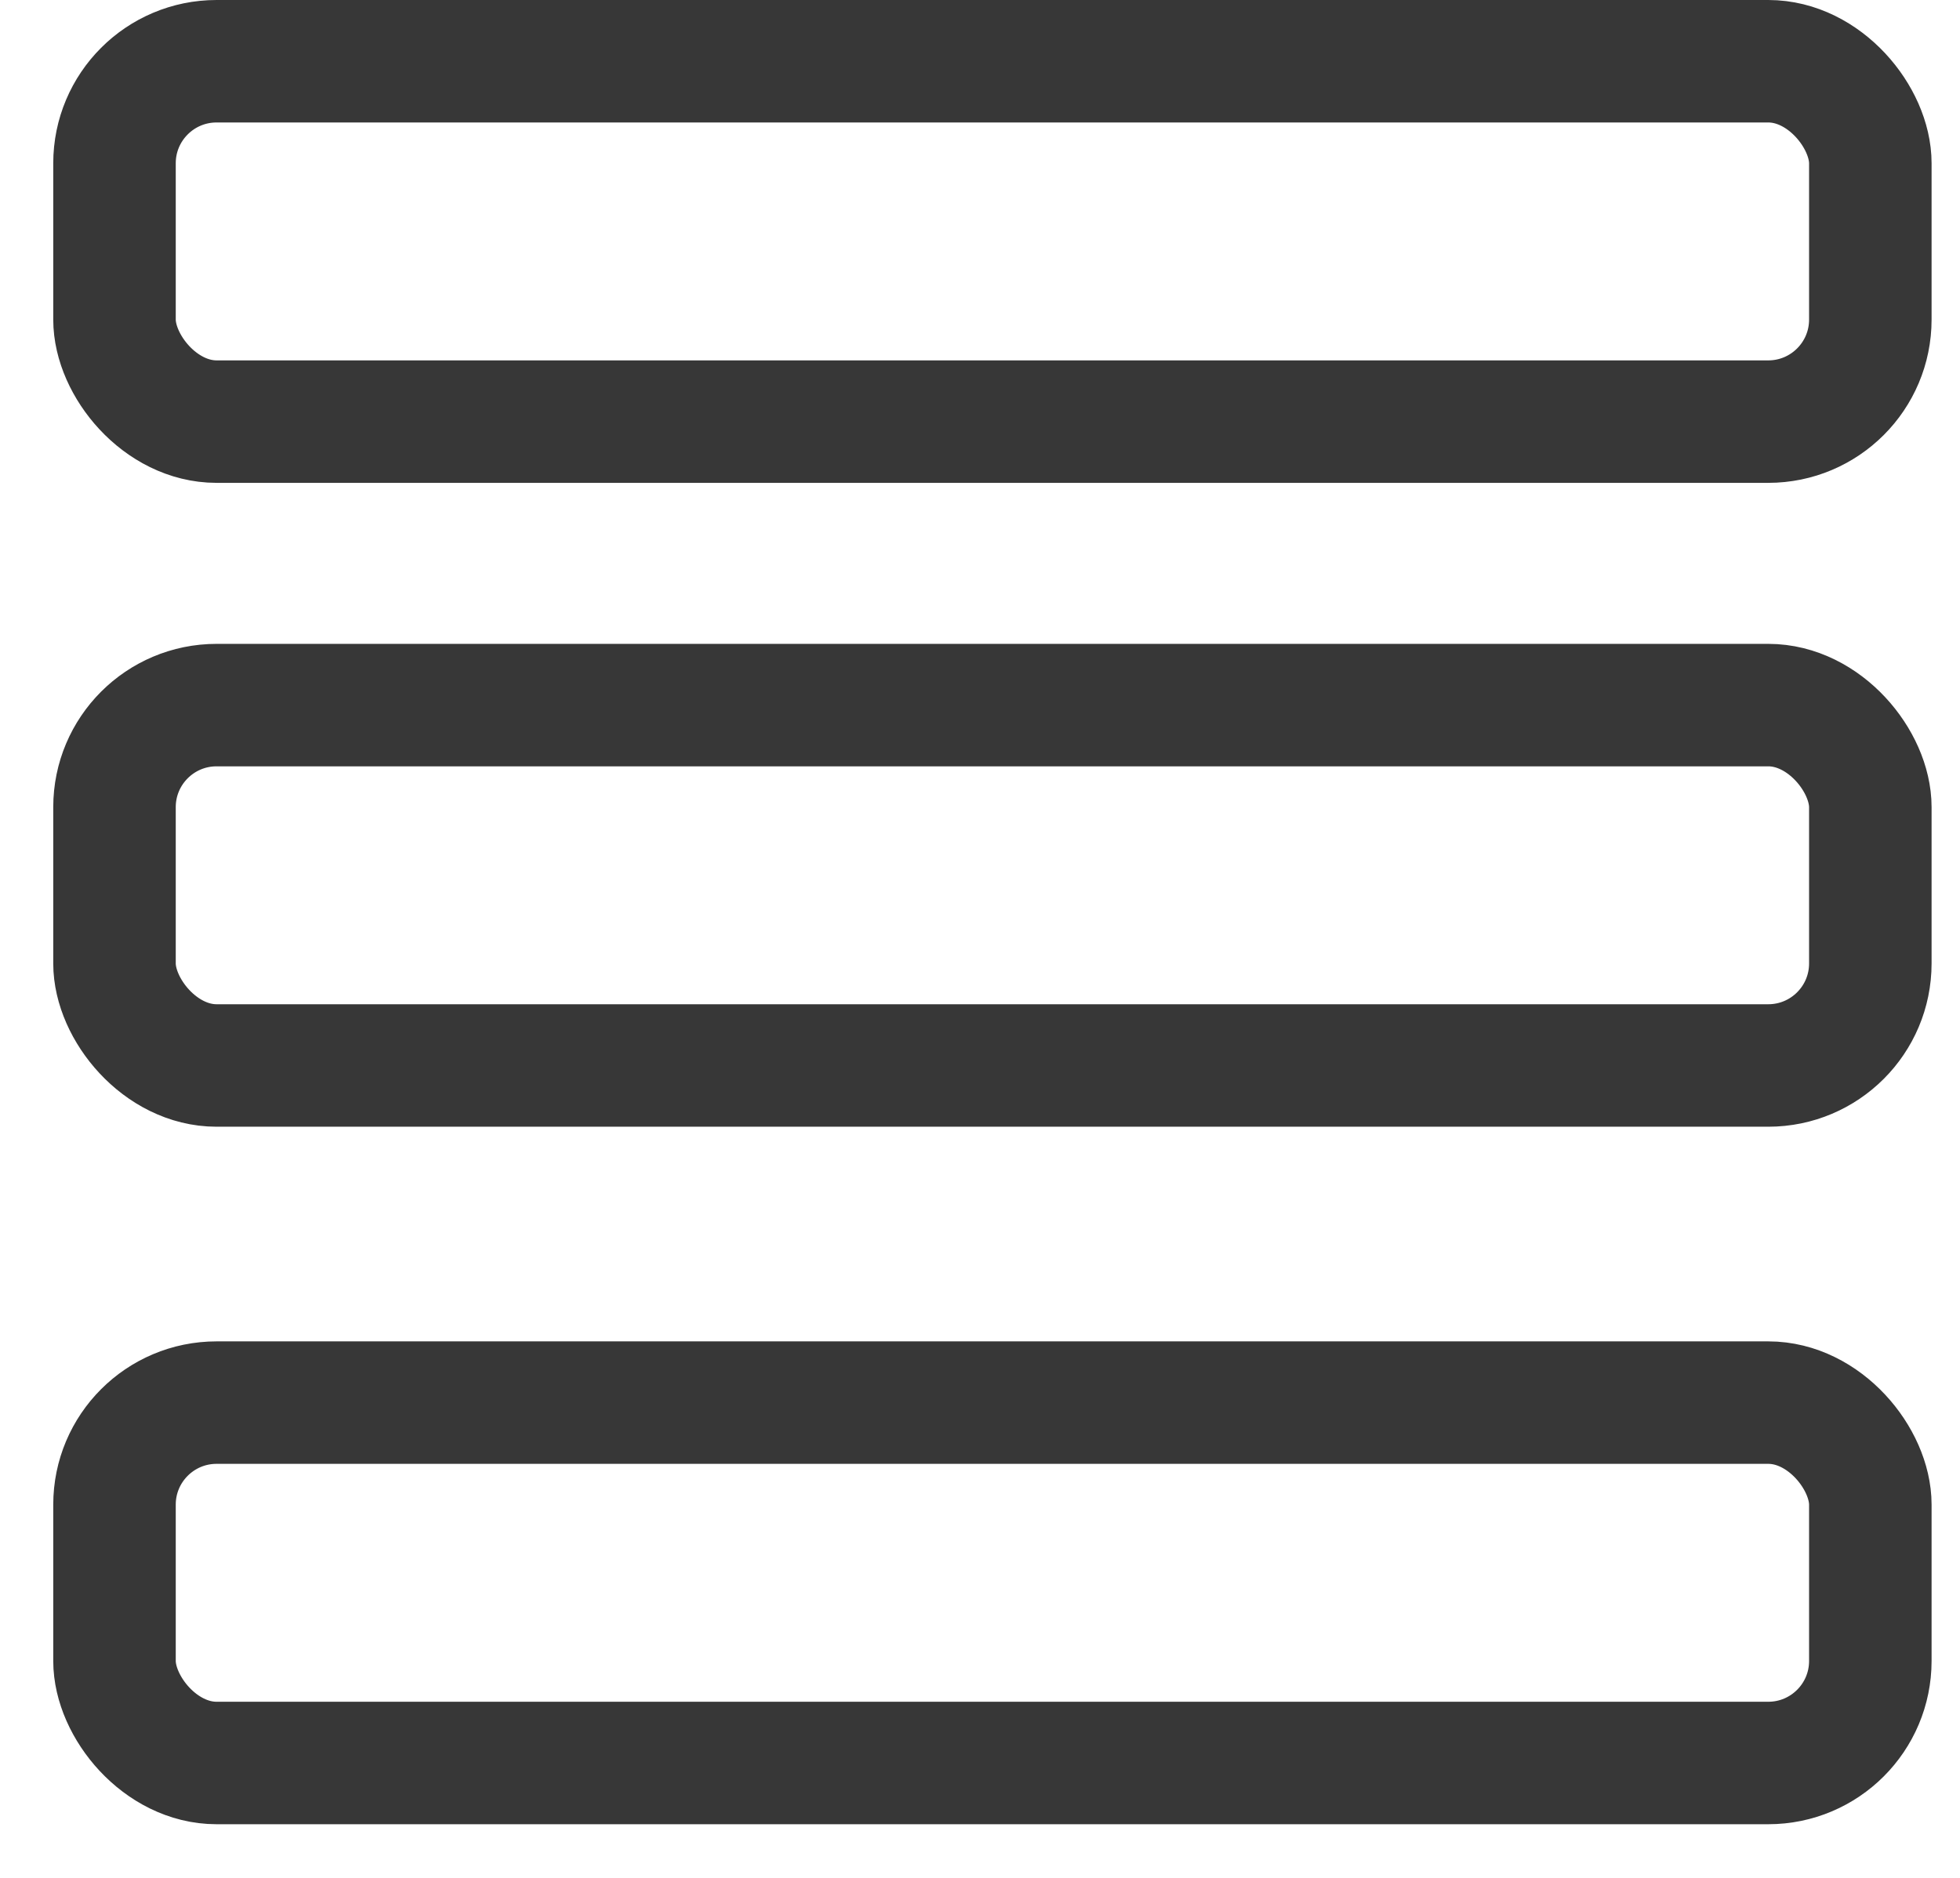 <svg width="24" height="23" viewBox="0 0 24 23" fill="none" xmlns="http://www.w3.org/2000/svg">
<rect x="1.402" y="0.75" width="21.5" height="4.414" rx="1.25" stroke="#373737" stroke-width="1.5" stroke-linejoin="round"/>
<rect x="1.402" y="8.636" width="21.5" height="4.414" rx="1.25" stroke="#373737" stroke-width="1.5" stroke-linejoin="round"/>
<rect x="1.402" y="17.179" width="21.5" height="4.414" rx="1.25" stroke="#373737" stroke-width="1.5" stroke-linejoin="round"/>
</svg>
